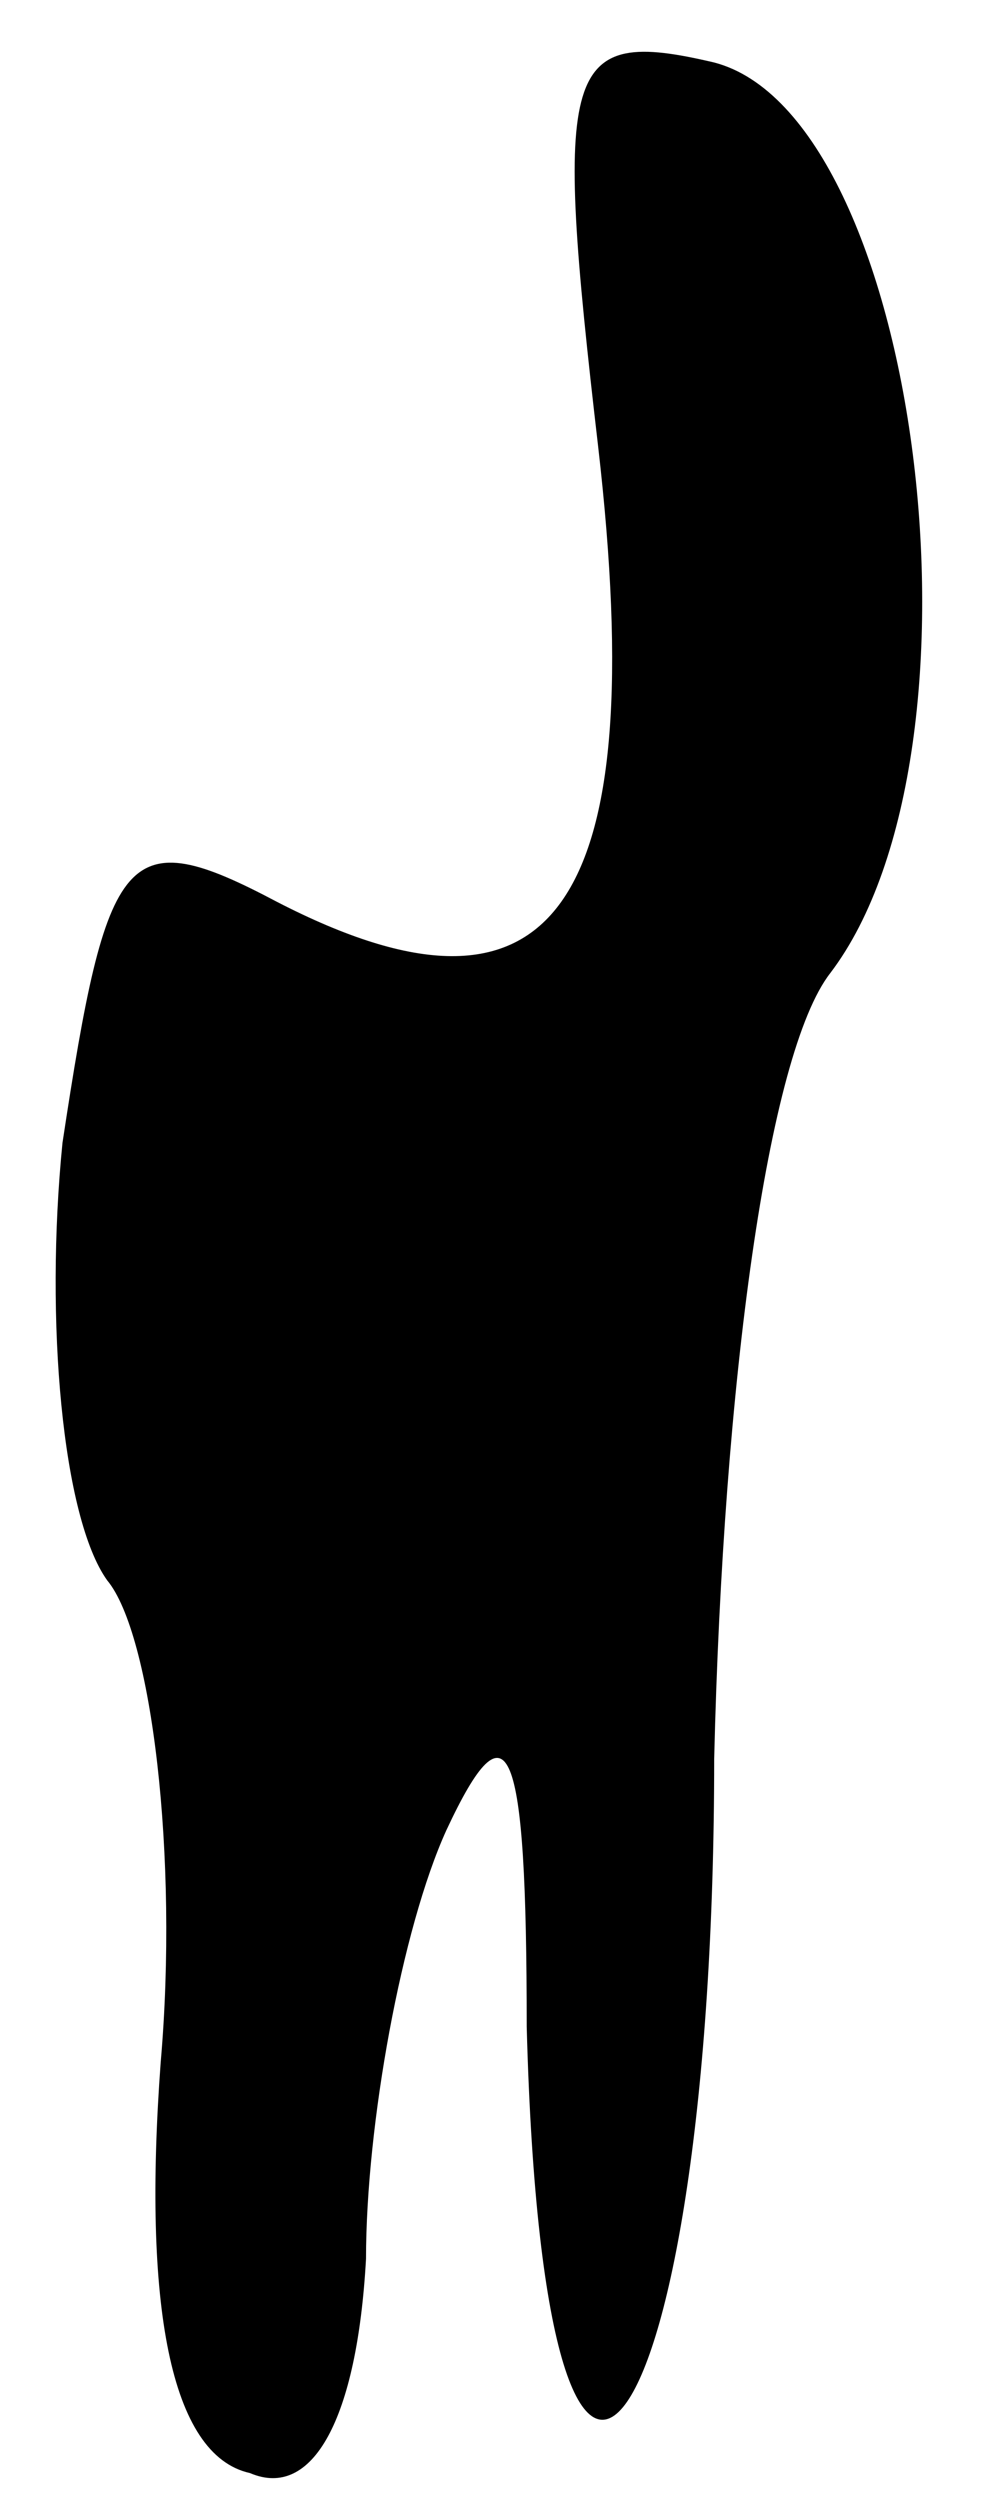 <?xml version="1.0" standalone="no"?>
<!DOCTYPE svg PUBLIC "-//W3C//DTD SVG 20010904//EN"
 "http://www.w3.org/TR/2001/REC-SVG-20010904/DTD/svg10.dtd">
<svg version="1.0" xmlns="http://www.w3.org/2000/svg"
 width="11pt" height="28pt" viewBox="0 0 11 28"
 preserveAspectRatio="xMidYMid meet">
<g transform="translate(0,28) scale(0.1,-0.1)"
fill="#000000" stroke="none">
<path fill="#000000" stroke="none" d="M67 230 c6 -52 -5 -67 -36 -51 -17 9
-19 6 -24 -27 -2 -20 0 -42 5 -49 5 -6 8 -31 6 -54 -2 -27 1 -44 10 -46 7 -3
12 6 13 24 0 15 4 37 9 48 7 15 9 10 9 -22 2 -75 21 -47 21 30 1 42 6 79 13
88 19 25 10 96 -13 102 -17 4 -18 0 -13 -43z"/>
</g>
</svg>
